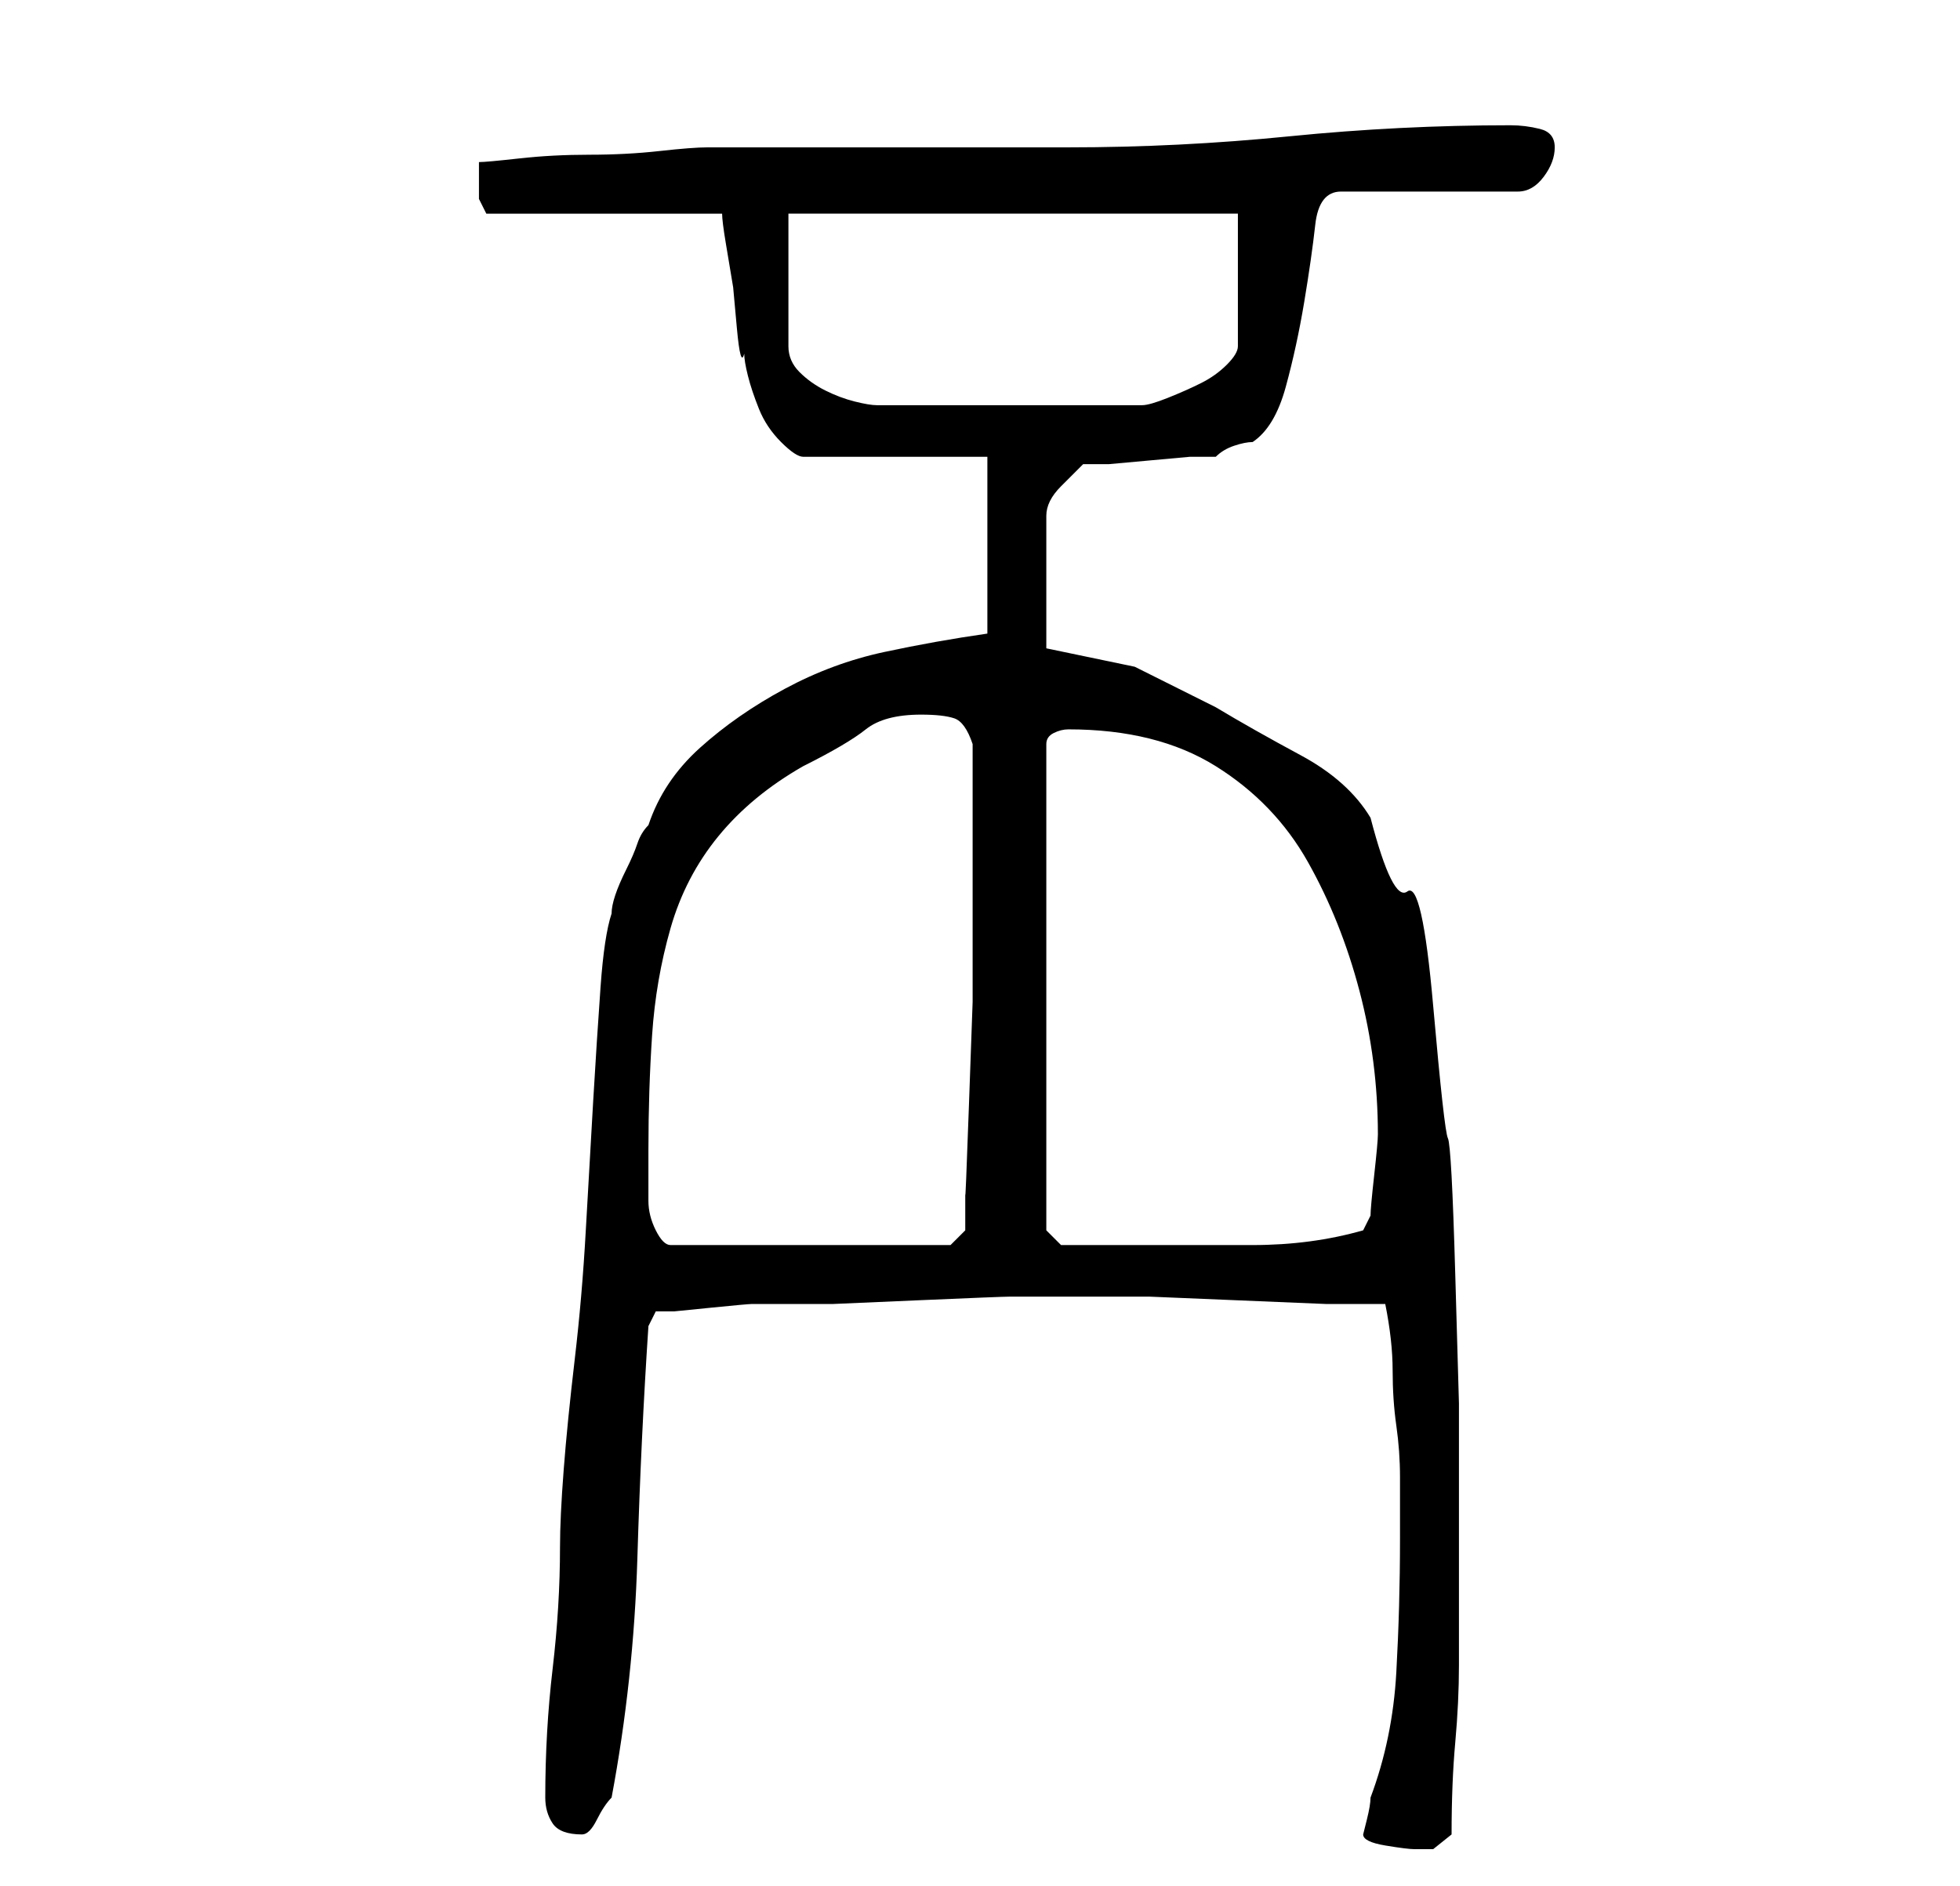 <?xml version="1.0" standalone="no"?>
<!DOCTYPE svg PUBLIC "-//W3C//DTD SVG 1.1//EN" "http://www.w3.org/Graphics/SVG/1.1/DTD/svg11.dtd" >
<svg xmlns="http://www.w3.org/2000/svg" xmlns:xlink="http://www.w3.org/1999/xlink" version="1.1" viewBox="-10 0 266 256">
   <path fill="currentColor"
d="M175 249q0 1 3 1.5t4 0.5h2.5t2.5 -2q0 -7 0.5 -12.5t0.5 -10.5v-10v-12v-13.5t-0.5 -17.5t-1 -18.5t-2 -18t-3.5 -15.5t-5 -10q-3 -5 -9.5 -8.5t-11.5 -6.5l-11 -5.5t-12 -2.5v-18q0 -2 2 -4l3 -3h3.5t5.5 -0.5t5.5 -0.5h3.5q1 -1 2.5 -1.5t2.5 -0.5q3 -2 4.5 -7.5
t2.5 -11.5t1.5 -10.5t3.5 -4.5h24q2 0 3.5 -2t1.5 -4t-2 -2.5t-4 -0.5q-15 0 -30 1.5t-30 1.5h-5h-9h-11h-10h-9h-5q-2 0 -6.5 0.5t-9.5 0.5t-9.5 0.5t-5.5 0.5v2v3t1 2h32q0 1 0.5 4l1 6t0.5 5.5t1 3.5q0 1 0.5 3t1.5 4.5t3 4.5t3 2h25v24q-7 1 -14 2.5t-13.5 5t-11.5 8
t-7 10.5q-1 1 -1.5 2.5t-1.5 3.5t-1.5 3.5t-0.5 2.5q-1 3 -1.5 10t-1 15.5t-1 17.5t-1.5 17.5t-1.5 15t-0.5 10.5q0 8 -1 16.5t-1 17.5q0 2 1 3.5t4 1.5q1 0 2 -2t2 -3q3 -16 3.5 -32.5t1.5 -31.5l1 -2h2.5t5 -0.5t5.5 -0.5h5h6t11.5 -0.5t12.5 -0.5h11h8t12 0.5t12 0.5h8
q1 5 1 9t0.5 7.5t0.5 7v8.5q0 9 -0.5 18t-3.5 17q0 1 -0.5 3zM78 156q0 -8 0.5 -15.5t2.5 -14.5t6.5 -12.5t11.5 -9.5q6 -3 8.5 -5t7.5 -2q3 0 4.5 0.5t2.5 3.5v11v12v12t-0.5 14t-0.5 12v5l-2 2h-38q-1 0 -2 -2t-1 -4v-4v-3zM132 167v-66q0 -1 1 -1.5t2 -0.5q12 0 20 5
t12.5 13t7 17.5t2.5 19.5q0 1 -0.5 5.5t-0.5 5.5l-0.5 1l-0.5 1q-7 2 -15 2h-14h-3h-4h-4h-1zM97 29h61v18q0 1 -1.5 2.5t-3.5 2.5t-4.5 2t-3.5 1h-36q-1 0 -3 -0.5t-4 -1.5t-3.5 -2.5t-1.5 -3.5v-18z" />
</svg>
